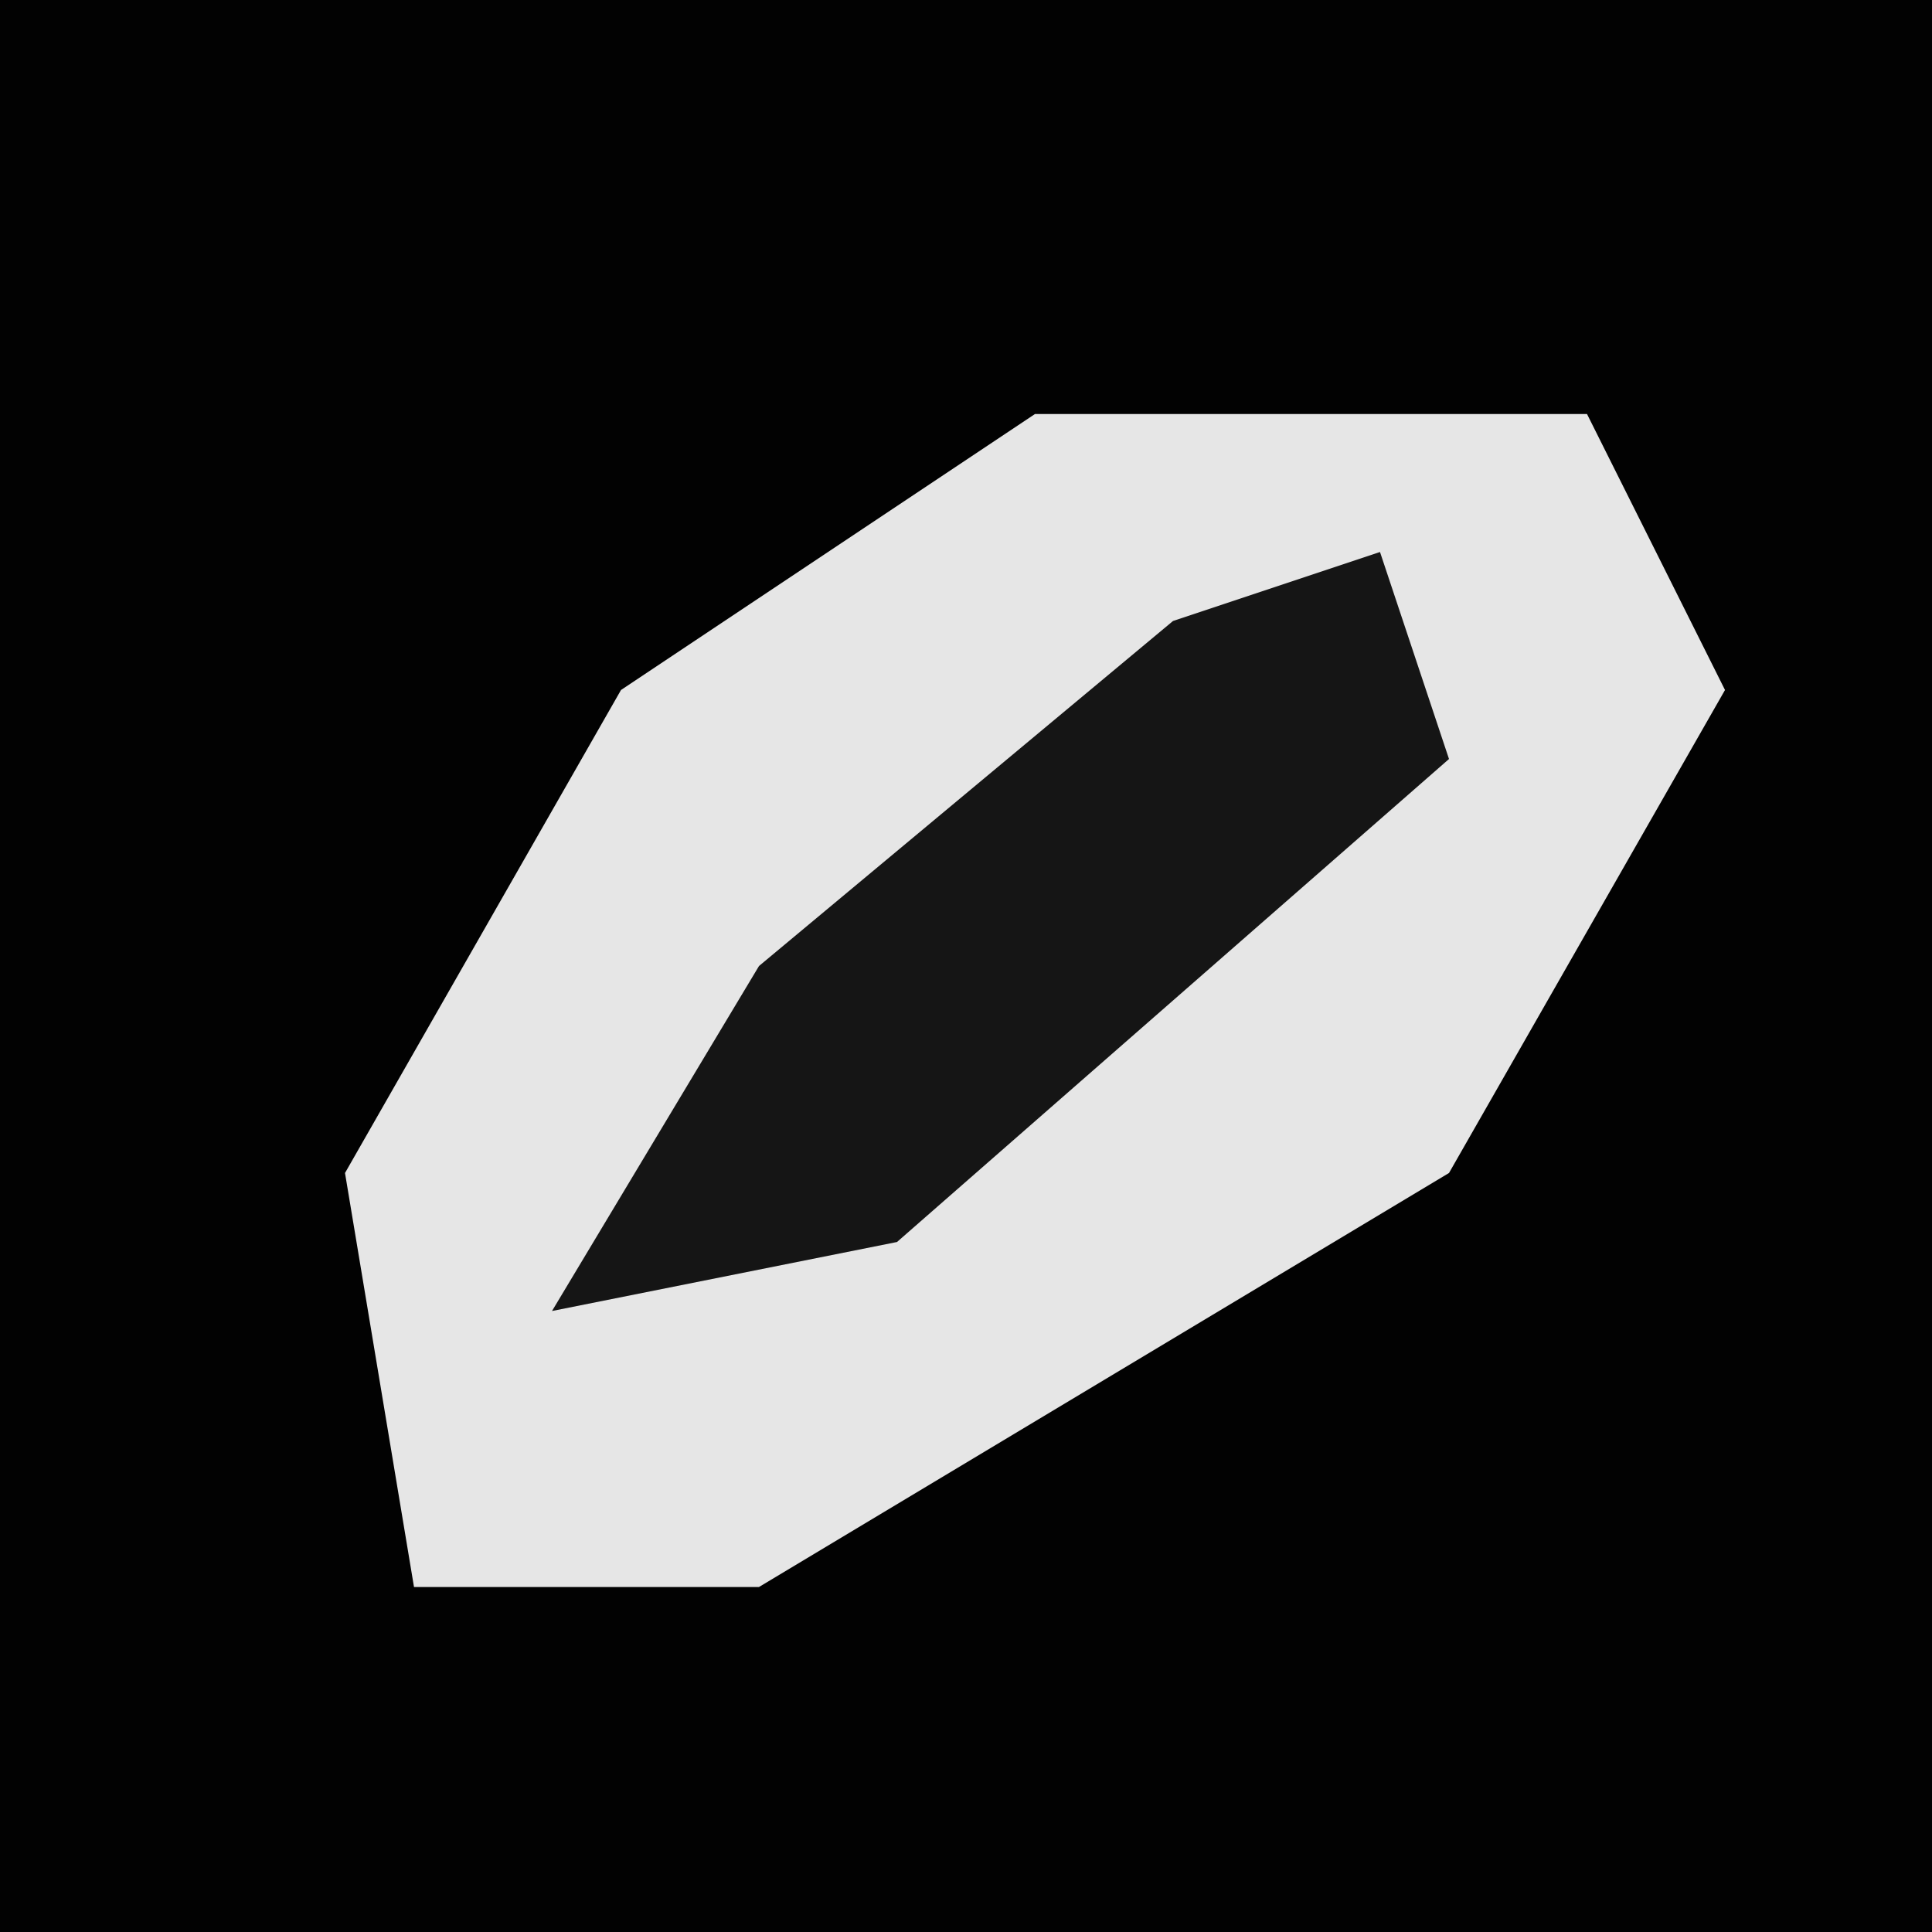 <?xml version="1.0" encoding="UTF-8"?>
<svg version="1.1" xmlns="http://www.w3.org/2000/svg" width="28" height="28">
<path d="M0,0 L28,0 L28,28 L0,28 Z " fill="#020202" transform="translate(0,0)"/>
<path d="M0,0 L8,0 L10,4 L6,11 L-4,17 L-9,17 L-10,11 L-6,4 Z " fill="#E6E6E6" transform="translate(15,6)"/>
<path d="M0,0 L1,3 L-7,10 L-12,11 L-9,6 L-3,1 Z " fill="#151515" transform="translate(20,8)"/>
</svg>
